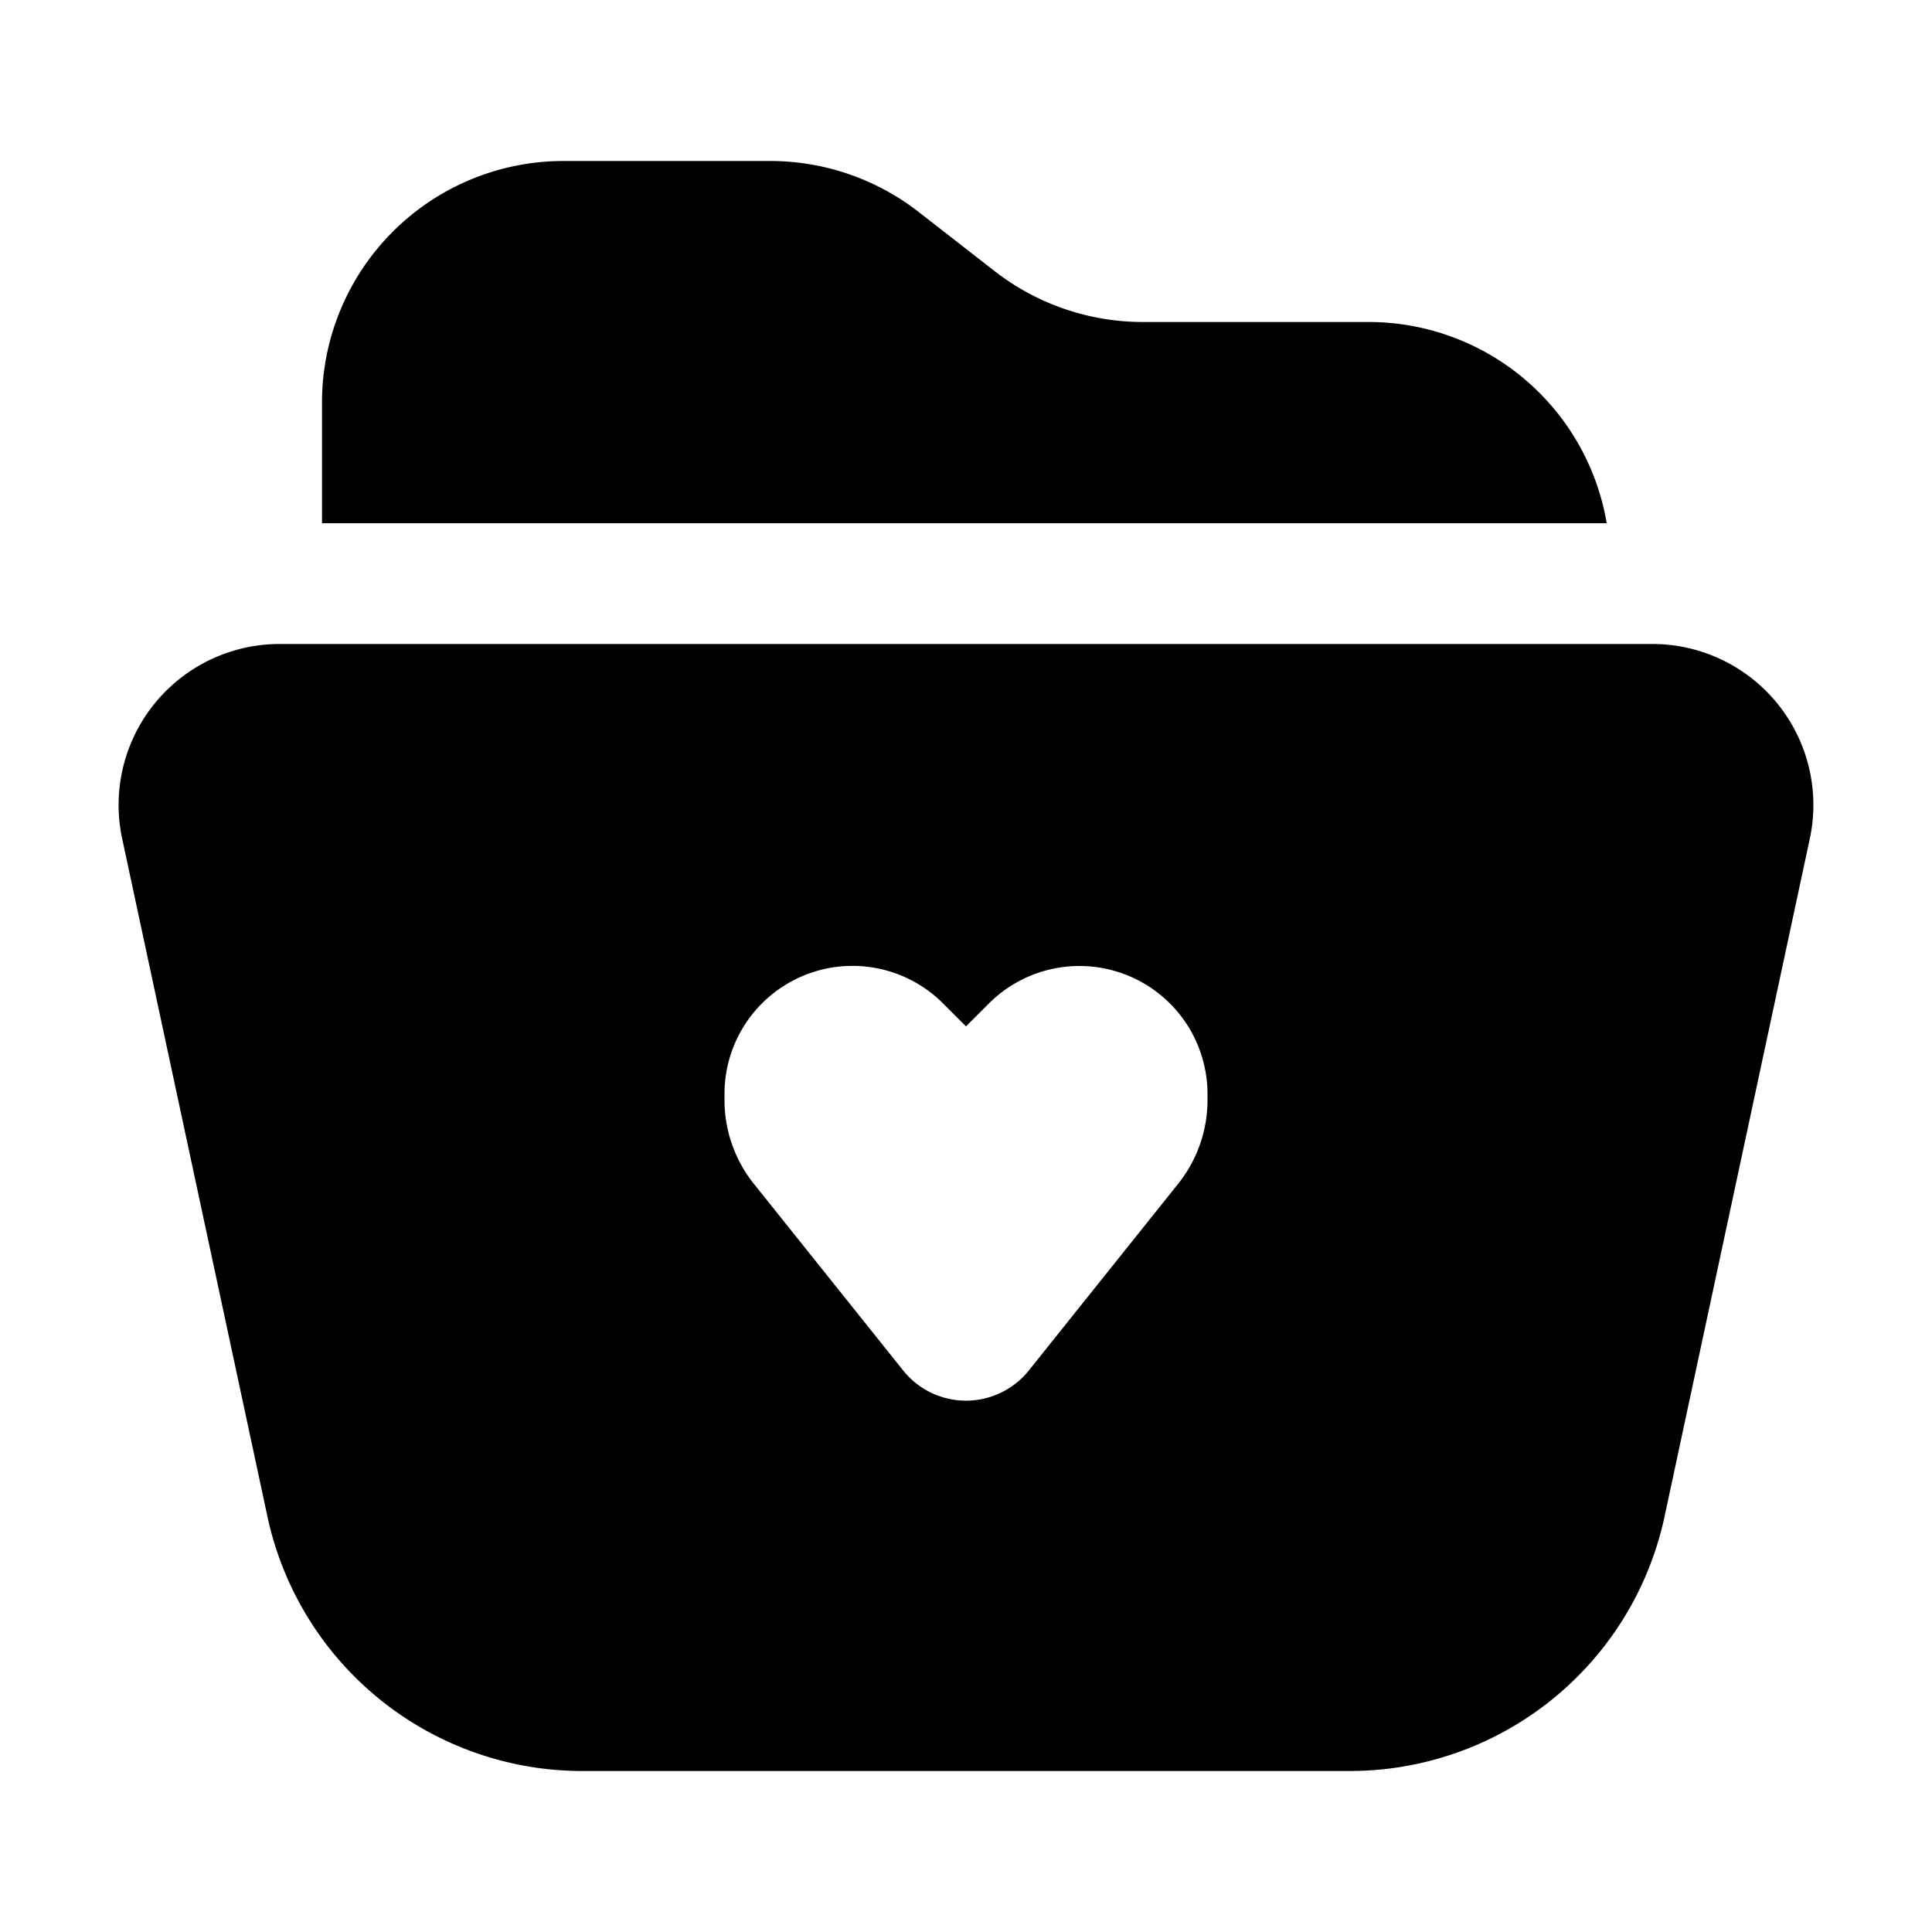 <svg xmlns="http://www.w3.org/2000/svg" width="1em" height="1em" viewBox="0 0 24 24">
  <path fill="currentColor" fill-rule="evenodd" d="M17 4a3 3 0 0 1 2.959 2.5H4V5a3 3 0 0 1 3-3h2.57a3 3 0 0 1 1.843.634l.94.732A3 3 0 0 0 14.199 4H17Zm3.526 4H3.474a2 2 0 0 0-1.956 2.42l1.804 8.418A4 4 0 0 0 7.234 22h9.532a4 4 0 0 0 3.912-3.162l1.804-8.419A2 2 0 0 0 20.526 8ZM9.365 14.706l1.854 2.318a1 1 0 0 0 1.562 0l1.854-2.318c.236-.295.365-.662.365-1.04v-.075a1.591 1.591 0 0 0-2.716-1.125L12 12.75l-.284-.284A1.59 1.59 0 0 0 9 13.591v.075c0 .378.129.745.365 1.04Z" clip-rule="evenodd"/>
</svg>

